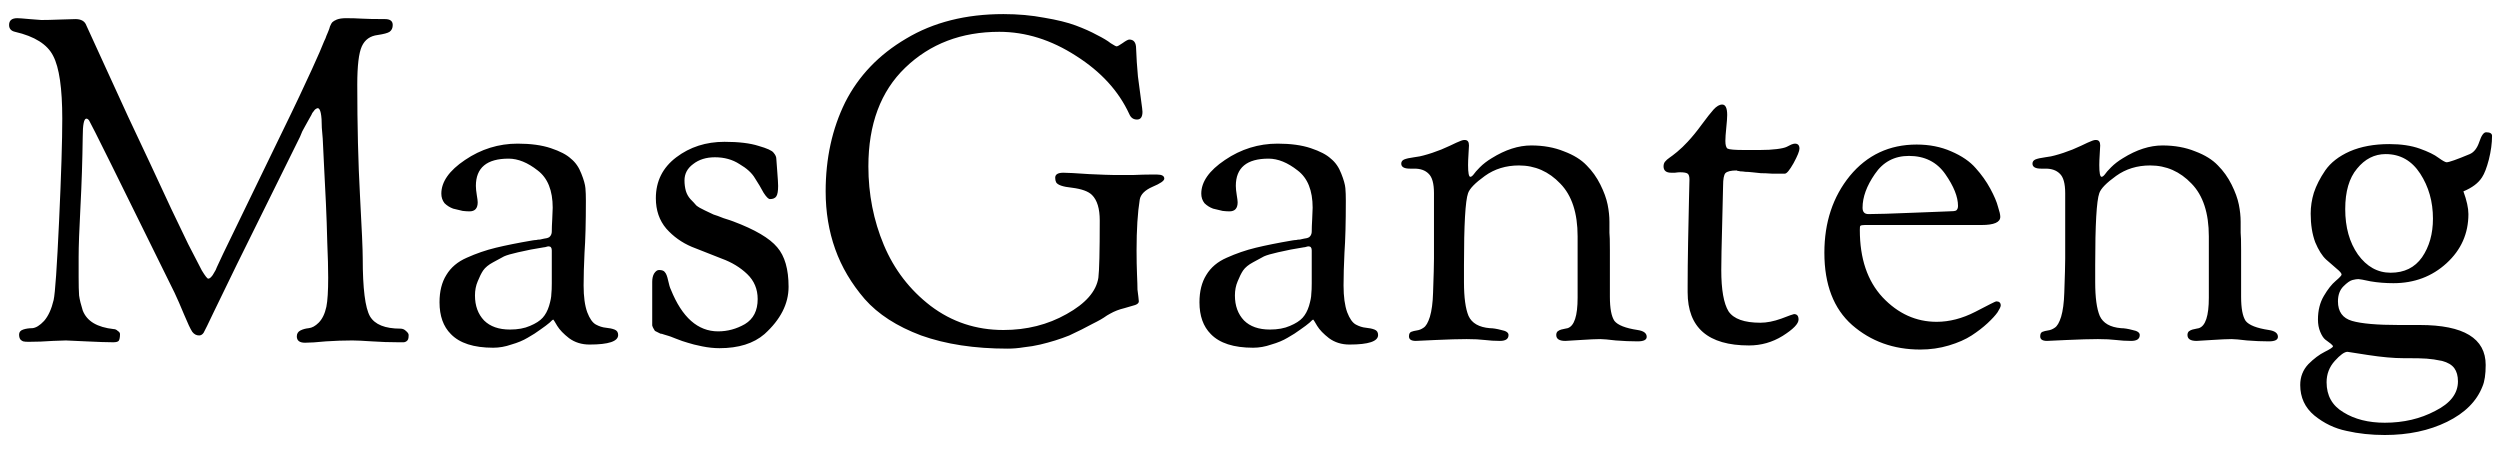 <svg width="88" height="16" viewBox="0 0 88 16" fill="none" xmlns="http://www.w3.org/2000/svg">
<path d="M0.32 0.88C0.32 0.72 0.416 0.64 0.608 0.64C0.672 0.64 0.816 0.651 1.04 0.672C1.275 0.693 1.413 0.704 1.456 0.704C1.616 0.704 1.835 0.699 2.112 0.688C2.389 0.677 2.571 0.672 2.656 0.672C2.859 0.672 2.987 0.747 3.04 0.896C3.168 1.173 3.397 1.675 3.728 2.4C4.059 3.115 4.32 3.685 4.512 4.112C4.715 4.539 4.971 5.083 5.28 5.744C5.589 6.405 5.84 6.944 6.032 7.36C6.224 7.765 6.421 8.176 6.624 8.592C6.837 9.008 6.997 9.317 7.104 9.52C7.221 9.712 7.296 9.808 7.328 9.808C7.36 9.808 7.392 9.792 7.424 9.76C7.467 9.717 7.504 9.664 7.536 9.6C7.579 9.536 7.611 9.472 7.632 9.408C7.664 9.344 7.701 9.264 7.744 9.168C7.797 9.061 7.835 8.981 7.856 8.928L9.92 4.672C10.155 4.192 10.363 3.76 10.544 3.376C10.725 2.992 10.869 2.683 10.976 2.448C11.083 2.213 11.173 2.011 11.248 1.84C11.323 1.669 11.376 1.541 11.408 1.456C11.451 1.371 11.477 1.307 11.488 1.264C11.509 1.211 11.525 1.173 11.536 1.152C11.547 1.12 11.557 1.093 11.568 1.072C11.579 1.051 11.595 1.003 11.616 0.928C11.648 0.853 11.675 0.805 11.696 0.784C11.728 0.752 11.781 0.72 11.856 0.688C11.941 0.656 12.048 0.64 12.176 0.64C12.379 0.64 12.565 0.645 12.736 0.656C12.917 0.667 13.189 0.672 13.552 0.672C13.733 0.672 13.824 0.741 13.824 0.88C13.824 0.987 13.787 1.067 13.712 1.12C13.648 1.163 13.509 1.2 13.296 1.232C13.029 1.264 12.843 1.397 12.736 1.632C12.629 1.867 12.576 2.315 12.576 2.976C12.576 4.416 12.608 5.723 12.672 6.896C12.736 8.059 12.768 8.789 12.768 9.088C12.768 10.155 12.853 10.837 13.024 11.136C13.195 11.424 13.552 11.568 14.096 11.568C14.171 11.568 14.235 11.595 14.288 11.648C14.352 11.701 14.384 11.749 14.384 11.792C14.384 11.856 14.379 11.904 14.368 11.936C14.357 11.968 14.336 11.995 14.304 12.016C14.272 12.037 14.24 12.048 14.208 12.048C14.176 12.048 14.117 12.048 14.032 12.048C13.712 12.048 13.397 12.037 13.088 12.016C12.779 11.995 12.549 11.984 12.4 11.984C12.101 11.984 11.792 11.995 11.472 12.016C11.152 12.048 10.907 12.064 10.736 12.064C10.544 12.064 10.448 11.989 10.448 11.84C10.448 11.744 10.491 11.675 10.576 11.632C10.661 11.589 10.757 11.563 10.864 11.552C10.981 11.541 11.099 11.477 11.216 11.36C11.344 11.232 11.435 11.045 11.488 10.8C11.531 10.587 11.552 10.245 11.552 9.776C11.552 9.435 11.541 9.024 11.52 8.544C11.509 8.064 11.493 7.6 11.472 7.152C11.451 6.693 11.429 6.267 11.408 5.872C11.387 5.467 11.371 5.136 11.36 4.88L11.328 4.496C11.328 4.037 11.28 3.808 11.184 3.808C11.173 3.808 11.157 3.813 11.136 3.824C11.115 3.835 11.093 3.851 11.072 3.872C11.061 3.893 11.045 3.915 11.024 3.936C11.003 3.957 10.981 3.995 10.96 4.048C10.939 4.091 10.917 4.128 10.896 4.16C10.875 4.192 10.848 4.24 10.816 4.304C10.784 4.357 10.757 4.405 10.736 4.448C10.715 4.491 10.683 4.549 10.64 4.624C10.608 4.699 10.581 4.763 10.56 4.816L8.336 9.312C8.08 9.835 7.808 10.395 7.52 10.992C7.328 11.397 7.211 11.637 7.168 11.712C7.125 11.776 7.072 11.808 7.008 11.808C6.912 11.808 6.832 11.765 6.768 11.68C6.704 11.584 6.608 11.381 6.48 11.072C6.352 10.763 6.24 10.507 6.144 10.304C4.192 6.336 3.189 4.315 3.136 4.24C3.104 4.197 3.072 4.176 3.04 4.176C2.955 4.176 2.912 4.389 2.912 4.816C2.901 5.648 2.875 6.469 2.832 7.28C2.789 8.091 2.768 8.677 2.768 9.04V9.76C2.768 10.037 2.773 10.251 2.784 10.4C2.805 10.549 2.848 10.725 2.912 10.928C2.987 11.12 3.115 11.269 3.296 11.376C3.477 11.483 3.712 11.552 4 11.584C4.053 11.584 4.101 11.605 4.144 11.648C4.197 11.68 4.224 11.717 4.224 11.76C4.224 11.877 4.208 11.957 4.176 12C4.144 12.032 4.08 12.048 3.984 12.048C3.771 12.048 3.451 12.037 3.024 12.016C2.597 11.995 2.363 11.984 2.32 11.984C2.299 11.984 2.144 11.989 1.856 12C1.568 12.021 1.285 12.032 1.008 12.032C0.923 12.032 0.859 12.027 0.816 12.016C0.784 12.005 0.752 11.984 0.72 11.952C0.688 11.909 0.672 11.851 0.672 11.776C0.672 11.691 0.72 11.632 0.816 11.6C0.912 11.568 1.019 11.552 1.136 11.552C1.264 11.541 1.403 11.456 1.552 11.296C1.701 11.125 1.813 10.88 1.888 10.56C1.941 10.325 2.005 9.397 2.08 7.776C2.155 6.155 2.192 4.955 2.192 4.176C2.192 3.109 2.085 2.373 1.872 1.968C1.669 1.563 1.221 1.28 0.528 1.12C0.389 1.088 0.32 1.008 0.32 0.88ZM15.471 10.64C15.471 10.256 15.551 9.936 15.711 9.68C15.871 9.413 16.111 9.211 16.431 9.072C16.762 8.923 17.103 8.805 17.455 8.72C17.807 8.635 18.234 8.549 18.735 8.464C18.799 8.453 18.847 8.448 18.879 8.448C18.911 8.437 18.954 8.432 19.007 8.432C19.061 8.421 19.108 8.411 19.151 8.4C19.226 8.389 19.274 8.379 19.295 8.368C19.327 8.357 19.354 8.336 19.375 8.304C19.407 8.261 19.423 8.208 19.423 8.144C19.423 8.037 19.428 7.893 19.439 7.712C19.45 7.52 19.455 7.387 19.455 7.312C19.455 6.704 19.279 6.267 18.927 6C18.575 5.723 18.234 5.584 17.903 5.584C17.135 5.584 16.751 5.904 16.751 6.544C16.751 6.629 16.762 6.736 16.783 6.864C16.805 6.992 16.815 7.077 16.815 7.12C16.815 7.333 16.719 7.44 16.527 7.44C16.463 7.44 16.383 7.435 16.287 7.424C16.191 7.403 16.079 7.376 15.951 7.344C15.834 7.301 15.732 7.237 15.647 7.152C15.572 7.056 15.535 6.944 15.535 6.816C15.535 6.4 15.812 6.005 16.367 5.632C16.933 5.248 17.551 5.056 18.223 5.056C18.682 5.056 19.071 5.109 19.391 5.216C19.711 5.323 19.946 5.445 20.095 5.584C20.255 5.712 20.378 5.888 20.463 6.112C20.549 6.325 20.596 6.496 20.607 6.624C20.618 6.741 20.623 6.891 20.623 7.072C20.623 7.84 20.607 8.448 20.575 8.896C20.554 9.333 20.543 9.717 20.543 10.048C20.543 10.443 20.586 10.757 20.671 10.992C20.756 11.216 20.858 11.36 20.975 11.424C21.093 11.488 21.21 11.525 21.327 11.536C21.445 11.547 21.546 11.568 21.631 11.6C21.716 11.632 21.759 11.696 21.759 11.792C21.759 12.016 21.423 12.128 20.751 12.128C20.474 12.128 20.234 12.053 20.031 11.904C19.839 11.755 19.701 11.611 19.615 11.472C19.53 11.323 19.482 11.248 19.471 11.248C19.46 11.248 19.418 11.285 19.343 11.36C19.268 11.424 19.162 11.504 19.023 11.6C18.895 11.696 18.746 11.792 18.575 11.888C18.415 11.984 18.223 12.064 17.999 12.128C17.786 12.203 17.573 12.24 17.359 12.24C16.677 12.24 16.18 12.08 15.871 11.76C15.604 11.493 15.471 11.12 15.471 10.64ZM16.719 10.4C16.719 10.763 16.826 11.056 17.039 11.28C17.253 11.493 17.556 11.6 17.951 11.6C18.229 11.6 18.463 11.557 18.655 11.472C18.858 11.387 19.007 11.291 19.103 11.184C19.199 11.077 19.274 10.939 19.327 10.768C19.381 10.587 19.407 10.448 19.407 10.352C19.418 10.256 19.423 10.128 19.423 9.968V8.816C19.423 8.72 19.386 8.672 19.311 8.672C19.29 8.672 19.263 8.677 19.231 8.688C19.199 8.699 19.172 8.704 19.151 8.704C18.906 8.747 18.751 8.773 18.687 8.784C18.623 8.795 18.474 8.827 18.239 8.88C18.005 8.933 17.839 8.981 17.743 9.024C17.658 9.067 17.53 9.136 17.359 9.232C17.199 9.317 17.082 9.413 17.007 9.52C16.943 9.616 16.879 9.744 16.815 9.904C16.751 10.053 16.719 10.219 16.719 10.4ZM22.958 11.312V9.92C22.958 9.803 22.98 9.707 23.022 9.632C23.076 9.547 23.134 9.504 23.198 9.504C23.305 9.504 23.374 9.531 23.406 9.584C23.449 9.627 23.486 9.723 23.518 9.872C23.55 10.021 23.582 10.128 23.614 10.192C24.009 11.173 24.564 11.664 25.278 11.664C25.609 11.664 25.924 11.579 26.222 11.408C26.521 11.227 26.67 10.933 26.67 10.528C26.67 10.176 26.547 9.883 26.302 9.648C26.057 9.413 25.758 9.232 25.406 9.104C25.054 8.965 24.702 8.827 24.35 8.688C23.998 8.539 23.7 8.325 23.454 8.048C23.209 7.76 23.086 7.403 23.086 6.976C23.086 6.379 23.326 5.899 23.806 5.536C24.286 5.173 24.852 4.992 25.502 4.992C26.003 4.992 26.404 5.04 26.702 5.136C27.001 5.221 27.177 5.301 27.23 5.376C27.294 5.451 27.326 5.52 27.326 5.584C27.326 5.595 27.337 5.739 27.358 6.016C27.38 6.293 27.39 6.469 27.39 6.544C27.39 6.725 27.369 6.848 27.326 6.912C27.284 6.976 27.209 7.008 27.102 7.008C27.049 7.008 26.974 6.933 26.878 6.784C26.793 6.624 26.692 6.453 26.574 6.272C26.468 6.091 26.286 5.925 26.03 5.776C25.785 5.616 25.497 5.536 25.166 5.536C24.857 5.536 24.601 5.616 24.398 5.776C24.195 5.925 24.094 6.117 24.094 6.352C24.094 6.48 24.11 6.603 24.142 6.72C24.174 6.827 24.227 6.923 24.302 7.008C24.387 7.093 24.457 7.168 24.51 7.232C24.574 7.285 24.675 7.344 24.814 7.408C24.953 7.472 25.054 7.52 25.118 7.552C25.193 7.573 25.31 7.616 25.47 7.68C25.641 7.733 25.753 7.771 25.806 7.792C26.574 8.08 27.091 8.384 27.358 8.704C27.625 9.013 27.758 9.477 27.758 10.096C27.758 10.693 27.476 11.248 26.91 11.76C26.526 12.091 25.998 12.256 25.326 12.256C25.134 12.256 24.931 12.235 24.718 12.192C24.505 12.149 24.334 12.107 24.206 12.064C24.089 12.032 23.95 11.984 23.79 11.92C23.63 11.856 23.545 11.824 23.534 11.824C23.491 11.813 23.438 11.797 23.374 11.776C23.321 11.755 23.278 11.744 23.246 11.744C23.225 11.733 23.193 11.717 23.15 11.696C23.108 11.675 23.076 11.659 23.054 11.648C23.044 11.627 23.027 11.6 23.006 11.568C22.985 11.536 22.969 11.499 22.958 11.456C22.958 11.413 22.958 11.365 22.958 11.312ZM29.063 6.736C29.063 5.573 29.293 4.528 29.751 3.6C30.221 2.672 30.935 1.925 31.895 1.36C32.855 0.784 33.997 0.496 35.319 0.496C35.831 0.496 36.311 0.539 36.759 0.624C37.207 0.699 37.575 0.789 37.863 0.896C38.151 1.003 38.402 1.115 38.615 1.232C38.829 1.339 38.989 1.435 39.095 1.52C39.213 1.595 39.282 1.632 39.303 1.632C39.335 1.632 39.405 1.595 39.511 1.52C39.629 1.435 39.709 1.392 39.751 1.392C39.911 1.392 39.991 1.499 39.991 1.712C40.002 2.021 40.023 2.347 40.055 2.688C40.098 3.029 40.135 3.312 40.167 3.536C40.199 3.76 40.215 3.893 40.215 3.936C40.215 4.117 40.151 4.208 40.023 4.208C39.895 4.208 39.805 4.144 39.751 4.016C39.378 3.205 38.754 2.523 37.879 1.968C37.005 1.403 36.103 1.12 35.175 1.12C33.842 1.12 32.738 1.541 31.863 2.384C30.999 3.216 30.567 4.373 30.567 5.856C30.567 6.837 30.749 7.76 31.111 8.624C31.474 9.488 32.023 10.203 32.759 10.768C33.506 11.333 34.359 11.616 35.319 11.616C36.141 11.616 36.882 11.429 37.543 11.056C38.215 10.683 38.589 10.256 38.663 9.776C38.695 9.52 38.711 8.848 38.711 7.76C38.711 7.344 38.621 7.045 38.439 6.864C38.311 6.736 38.077 6.651 37.735 6.608C37.415 6.576 37.229 6.512 37.175 6.416C37.154 6.373 37.143 6.32 37.143 6.256C37.143 6.139 37.239 6.08 37.431 6.08C37.57 6.08 37.869 6.096 38.327 6.128C38.786 6.149 39.079 6.16 39.207 6.16C39.421 6.16 39.65 6.16 39.895 6.16C40.141 6.149 40.338 6.144 40.487 6.144H40.727C40.898 6.144 40.983 6.192 40.983 6.288C40.983 6.363 40.845 6.459 40.567 6.576C40.301 6.693 40.151 6.843 40.119 7.024C40.045 7.483 40.007 8.08 40.007 8.816C40.007 9.136 40.013 9.419 40.023 9.664C40.034 9.909 40.039 10.085 40.039 10.192C40.05 10.288 40.061 10.373 40.071 10.448C40.082 10.523 40.087 10.576 40.087 10.608C40.087 10.661 40.045 10.704 39.959 10.736C39.885 10.757 39.757 10.795 39.575 10.848C39.394 10.891 39.229 10.955 39.079 11.04L38.967 11.104C38.893 11.157 38.818 11.205 38.743 11.248C38.669 11.291 38.567 11.344 38.439 11.408C38.322 11.472 38.199 11.536 38.071 11.6C37.943 11.664 37.799 11.733 37.639 11.808C37.479 11.872 37.314 11.931 37.143 11.984C36.973 12.037 36.797 12.085 36.615 12.128C36.434 12.171 36.242 12.203 36.039 12.224C35.847 12.256 35.655 12.272 35.463 12.272C34.301 12.272 33.287 12.117 32.423 11.808C31.57 11.488 30.909 11.061 30.439 10.528C29.97 9.984 29.623 9.397 29.399 8.768C29.175 8.139 29.063 7.461 29.063 6.736ZM42.221 10.64C42.221 10.256 42.301 9.936 42.461 9.68C42.621 9.413 42.861 9.211 43.181 9.072C43.512 8.923 43.853 8.805 44.205 8.72C44.557 8.635 44.984 8.549 45.485 8.464C45.549 8.453 45.597 8.448 45.629 8.448C45.661 8.437 45.704 8.432 45.757 8.432C45.81 8.421 45.858 8.411 45.901 8.4C45.976 8.389 46.024 8.379 46.045 8.368C46.077 8.357 46.104 8.336 46.125 8.304C46.157 8.261 46.173 8.208 46.173 8.144C46.173 8.037 46.178 7.893 46.189 7.712C46.2 7.52 46.205 7.387 46.205 7.312C46.205 6.704 46.029 6.267 45.677 6C45.325 5.723 44.984 5.584 44.653 5.584C43.885 5.584 43.501 5.904 43.501 6.544C43.501 6.629 43.512 6.736 43.533 6.864C43.554 6.992 43.565 7.077 43.565 7.12C43.565 7.333 43.469 7.44 43.277 7.44C43.213 7.44 43.133 7.435 43.037 7.424C42.941 7.403 42.829 7.376 42.701 7.344C42.584 7.301 42.483 7.237 42.397 7.152C42.322 7.056 42.285 6.944 42.285 6.816C42.285 6.4 42.562 6.005 43.117 5.632C43.682 5.248 44.301 5.056 44.973 5.056C45.432 5.056 45.821 5.109 46.141 5.216C46.461 5.323 46.696 5.445 46.845 5.584C47.005 5.712 47.128 5.888 47.213 6.112C47.298 6.325 47.346 6.496 47.357 6.624C47.368 6.741 47.373 6.891 47.373 7.072C47.373 7.84 47.357 8.448 47.325 8.896C47.304 9.333 47.293 9.717 47.293 10.048C47.293 10.443 47.336 10.757 47.421 10.992C47.507 11.216 47.608 11.36 47.725 11.424C47.843 11.488 47.96 11.525 48.077 11.536C48.194 11.547 48.296 11.568 48.381 11.6C48.467 11.632 48.509 11.696 48.509 11.792C48.509 12.016 48.173 12.128 47.501 12.128C47.224 12.128 46.984 12.053 46.781 11.904C46.589 11.755 46.45 11.611 46.365 11.472C46.28 11.323 46.232 11.248 46.221 11.248C46.211 11.248 46.168 11.285 46.093 11.36C46.019 11.424 45.912 11.504 45.773 11.6C45.645 11.696 45.496 11.792 45.325 11.888C45.165 11.984 44.973 12.064 44.749 12.128C44.536 12.203 44.322 12.24 44.109 12.24C43.426 12.24 42.931 12.08 42.621 11.76C42.355 11.493 42.221 11.12 42.221 10.64ZM43.469 10.4C43.469 10.763 43.576 11.056 43.789 11.28C44.002 11.493 44.306 11.6 44.701 11.6C44.978 11.6 45.213 11.557 45.405 11.472C45.608 11.387 45.757 11.291 45.853 11.184C45.949 11.077 46.024 10.939 46.077 10.768C46.13 10.587 46.157 10.448 46.157 10.352C46.168 10.256 46.173 10.128 46.173 9.968V8.816C46.173 8.72 46.136 8.672 46.061 8.672C46.04 8.672 46.013 8.677 45.981 8.688C45.949 8.699 45.922 8.704 45.901 8.704C45.656 8.747 45.501 8.773 45.437 8.784C45.373 8.795 45.224 8.827 44.989 8.88C44.755 8.933 44.589 8.981 44.493 9.024C44.408 9.067 44.28 9.136 44.109 9.232C43.949 9.317 43.832 9.413 43.757 9.52C43.693 9.616 43.629 9.744 43.565 9.904C43.501 10.053 43.469 10.219 43.469 10.4ZM49.324 5.76C49.324 5.696 49.356 5.648 49.42 5.616C49.495 5.584 49.612 5.557 49.772 5.536C49.932 5.515 50.044 5.493 50.108 5.472C50.311 5.419 50.519 5.349 50.732 5.264C50.956 5.168 51.132 5.088 51.26 5.024C51.399 4.96 51.489 4.928 51.532 4.928H51.564C51.66 4.928 51.708 4.992 51.708 5.12C51.708 5.141 51.703 5.237 51.692 5.408C51.681 5.579 51.676 5.712 51.676 5.808C51.676 6.085 51.703 6.224 51.756 6.224C51.788 6.224 51.825 6.197 51.868 6.144C51.911 6.08 51.986 5.995 52.092 5.888C52.209 5.771 52.348 5.664 52.508 5.568C52.988 5.269 53.452 5.12 53.9 5.12C54.327 5.12 54.711 5.189 55.052 5.328C55.394 5.456 55.66 5.621 55.852 5.824C56.044 6.016 56.204 6.24 56.332 6.496C56.46 6.752 56.545 6.987 56.588 7.2C56.631 7.413 56.652 7.616 56.652 7.808C56.652 7.851 56.652 7.904 56.652 7.968C56.652 8.021 56.652 8.096 56.652 8.192C56.663 8.277 56.668 8.485 56.668 8.816C56.668 9.147 56.668 9.573 56.668 10.096V10.448C56.668 10.853 56.721 11.136 56.828 11.296C56.946 11.445 57.218 11.552 57.644 11.616C57.858 11.648 57.964 11.728 57.964 11.856C57.964 11.963 57.858 12.016 57.644 12.016C57.399 12.016 57.143 12.005 56.876 11.984C56.609 11.952 56.428 11.936 56.332 11.936C56.183 11.936 55.948 11.947 55.628 11.968C55.319 11.989 55.143 12 55.1 12C54.887 12 54.78 11.931 54.78 11.792C54.78 11.739 54.796 11.696 54.828 11.664C54.871 11.632 54.913 11.611 54.956 11.6C55.01 11.589 55.057 11.579 55.1 11.568L55.18 11.552C55.415 11.477 55.532 11.12 55.532 10.48V8.32C55.532 7.499 55.33 6.88 54.924 6.464C54.519 6.037 54.033 5.824 53.468 5.824C53.01 5.824 52.609 5.947 52.268 6.192C51.927 6.437 51.73 6.64 51.676 6.8C51.58 7.067 51.532 7.909 51.532 9.328V9.936C51.532 10.469 51.586 10.864 51.692 11.12C51.809 11.376 52.06 11.52 52.444 11.552C52.551 11.552 52.684 11.573 52.844 11.616C53.015 11.648 53.1 11.707 53.1 11.792C53.1 11.931 52.999 12 52.796 12C52.615 12 52.439 11.989 52.268 11.968C52.097 11.947 51.884 11.936 51.628 11.936C51.351 11.936 50.983 11.947 50.524 11.968L49.836 12C49.676 12 49.596 11.947 49.596 11.84C49.596 11.755 49.623 11.701 49.676 11.68C49.73 11.659 49.794 11.643 49.868 11.632C49.953 11.621 50.033 11.589 50.108 11.536C50.194 11.483 50.268 11.355 50.332 11.152C50.396 10.939 50.434 10.656 50.444 10.304C50.465 9.707 50.476 9.307 50.476 9.104V6.8C50.476 6.459 50.412 6.229 50.284 6.112C50.167 5.995 50.002 5.936 49.788 5.936H49.628C49.425 5.936 49.324 5.877 49.324 5.76ZM58.557 5.856C58.557 5.792 58.573 5.739 58.605 5.696C58.648 5.643 58.701 5.595 58.765 5.552C58.829 5.509 58.92 5.44 59.037 5.344C59.165 5.237 59.288 5.12 59.405 4.992C59.565 4.821 59.73 4.619 59.901 4.384C60.082 4.139 60.221 3.963 60.317 3.856C60.424 3.739 60.525 3.68 60.621 3.68C60.738 3.68 60.797 3.803 60.797 4.048C60.797 4.144 60.786 4.293 60.765 4.496C60.744 4.699 60.733 4.853 60.733 4.96C60.733 5.109 60.76 5.2 60.813 5.232C60.877 5.264 61.069 5.28 61.389 5.28H61.949C62.184 5.28 62.381 5.269 62.541 5.248C62.712 5.227 62.829 5.2 62.893 5.168C62.957 5.136 63.01 5.109 63.053 5.088C63.106 5.067 63.149 5.056 63.181 5.056C63.288 5.056 63.341 5.115 63.341 5.232C63.341 5.317 63.272 5.488 63.133 5.744C62.994 5.989 62.893 6.112 62.829 6.112C62.669 6.112 62.514 6.112 62.365 6.112C62.216 6.101 62.088 6.096 61.981 6.096C61.874 6.085 61.773 6.075 61.677 6.064C61.581 6.053 61.501 6.048 61.437 6.048C61.373 6.037 61.314 6.032 61.261 6.032C61.218 6.021 61.186 6.016 61.165 6.016L61.133 6C60.93 6 60.797 6.032 60.733 6.096C60.68 6.16 60.653 6.304 60.653 6.528C60.653 6.645 60.642 7.093 60.621 7.872C60.6 8.64 60.589 9.184 60.589 9.504C60.589 10.197 60.674 10.683 60.845 10.96C61.026 11.227 61.4 11.36 61.965 11.36C62.189 11.36 62.434 11.312 62.701 11.216C62.978 11.109 63.128 11.056 63.149 11.056C63.256 11.056 63.309 11.12 63.309 11.248C63.309 11.397 63.122 11.589 62.749 11.824C62.386 12.048 61.992 12.16 61.565 12.16C60.125 12.16 59.405 11.536 59.405 10.288V10.048C59.405 9.632 59.41 9.125 59.421 8.528C59.432 7.931 59.442 7.419 59.453 6.992C59.464 6.555 59.469 6.331 59.469 6.32C59.469 6.213 59.448 6.144 59.405 6.112C59.362 6.08 59.272 6.064 59.133 6.064C59.09 6.064 59.032 6.069 58.957 6.08C58.893 6.08 58.85 6.08 58.829 6.08C58.648 6.08 58.557 6.005 58.557 5.856ZM64.218 8.896C64.218 7.829 64.516 6.928 65.114 6.192C65.722 5.456 66.506 5.088 67.466 5.088C67.914 5.088 68.319 5.168 68.682 5.328C69.055 5.488 69.343 5.685 69.546 5.92C69.748 6.144 69.919 6.384 70.058 6.64C70.196 6.896 70.287 7.109 70.33 7.28C70.383 7.44 70.41 7.557 70.41 7.632C70.41 7.824 70.191 7.92 69.754 7.92H66.122H65.642C65.556 7.92 65.503 7.931 65.482 7.952C65.471 7.963 65.466 8.011 65.466 8.096C65.466 9.099 65.732 9.888 66.266 10.464C66.81 11.04 67.444 11.328 68.17 11.328C68.618 11.328 69.071 11.211 69.53 10.976C69.999 10.731 70.244 10.608 70.266 10.608C70.372 10.608 70.426 10.656 70.426 10.752C70.426 10.795 70.388 10.875 70.314 10.992C70.239 11.099 70.122 11.227 69.962 11.376C69.802 11.525 69.615 11.669 69.402 11.808C69.188 11.947 68.922 12.064 68.602 12.16C68.282 12.256 67.946 12.304 67.594 12.304C66.655 12.304 65.855 12.016 65.194 11.44C64.543 10.864 64.218 10.016 64.218 8.896ZM65.562 7.312C65.562 7.461 65.631 7.536 65.77 7.536C66.058 7.536 66.586 7.52 67.354 7.488C68.122 7.456 68.532 7.44 68.586 7.44C68.735 7.44 68.826 7.429 68.858 7.408C68.9 7.376 68.922 7.323 68.922 7.248C68.922 6.928 68.772 6.555 68.474 6.128C68.175 5.701 67.748 5.488 67.194 5.488C66.682 5.488 66.282 5.701 65.994 6.128C65.706 6.544 65.562 6.939 65.562 7.312ZM71.543 5.76C71.543 5.696 71.575 5.648 71.639 5.616C71.713 5.584 71.831 5.557 71.991 5.536C72.151 5.515 72.263 5.493 72.327 5.472C72.529 5.419 72.737 5.349 72.951 5.264C73.175 5.168 73.351 5.088 73.479 5.024C73.618 4.96 73.708 4.928 73.751 4.928H73.783C73.879 4.928 73.927 4.992 73.927 5.12C73.927 5.141 73.921 5.237 73.911 5.408C73.9 5.579 73.895 5.712 73.895 5.808C73.895 6.085 73.921 6.224 73.975 6.224C74.007 6.224 74.044 6.197 74.087 6.144C74.129 6.08 74.204 5.995 74.311 5.888C74.428 5.771 74.567 5.664 74.727 5.568C75.207 5.269 75.671 5.12 76.119 5.12C76.546 5.12 76.93 5.189 77.271 5.328C77.612 5.456 77.879 5.621 78.071 5.824C78.263 6.016 78.423 6.24 78.551 6.496C78.679 6.752 78.764 6.987 78.807 7.2C78.85 7.413 78.871 7.616 78.871 7.808C78.871 7.851 78.871 7.904 78.871 7.968C78.871 8.021 78.871 8.096 78.871 8.192C78.882 8.277 78.887 8.485 78.887 8.816C78.887 9.147 78.887 9.573 78.887 10.096V10.448C78.887 10.853 78.94 11.136 79.047 11.296C79.164 11.445 79.436 11.552 79.863 11.616C80.076 11.648 80.183 11.728 80.183 11.856C80.183 11.963 80.076 12.016 79.863 12.016C79.618 12.016 79.362 12.005 79.095 11.984C78.828 11.952 78.647 11.936 78.551 11.936C78.401 11.936 78.167 11.947 77.847 11.968C77.537 11.989 77.362 12 77.319 12C77.106 12 76.999 11.931 76.999 11.792C76.999 11.739 77.015 11.696 77.047 11.664C77.09 11.632 77.132 11.611 77.175 11.6C77.228 11.589 77.276 11.579 77.319 11.568L77.399 11.552C77.633 11.477 77.751 11.12 77.751 10.48V8.32C77.751 7.499 77.548 6.88 77.143 6.464C76.737 6.037 76.252 5.824 75.687 5.824C75.228 5.824 74.828 5.947 74.487 6.192C74.145 6.437 73.948 6.64 73.895 6.8C73.799 7.067 73.751 7.909 73.751 9.328V9.936C73.751 10.469 73.804 10.864 73.911 11.12C74.028 11.376 74.279 11.52 74.663 11.552C74.769 11.552 74.903 11.573 75.063 11.616C75.234 11.648 75.319 11.707 75.319 11.792C75.319 11.931 75.218 12 75.015 12C74.834 12 74.657 11.989 74.487 11.968C74.316 11.947 74.103 11.936 73.847 11.936C73.57 11.936 73.201 11.947 72.743 11.968L72.055 12C71.895 12 71.815 11.947 71.815 11.84C71.815 11.755 71.841 11.701 71.895 11.68C71.948 11.659 72.012 11.643 72.087 11.632C72.172 11.621 72.252 11.589 72.327 11.536C72.412 11.483 72.487 11.355 72.551 11.152C72.615 10.939 72.652 10.656 72.663 10.304C72.684 9.707 72.695 9.307 72.695 9.104V6.8C72.695 6.459 72.631 6.229 72.503 6.112C72.385 5.995 72.22 5.936 72.007 5.936H71.847C71.644 5.936 71.543 5.877 71.543 5.76ZM80.968 13.552C80.968 13.264 81.064 13.019 81.256 12.816C81.448 12.624 81.64 12.48 81.832 12.384C82.024 12.288 82.12 12.224 82.12 12.192C82.12 12.171 82.093 12.139 82.04 12.096C81.986 12.053 81.922 12.005 81.848 11.952C81.784 11.899 81.725 11.808 81.672 11.68C81.618 11.552 81.592 11.408 81.592 11.248C81.592 10.928 81.661 10.651 81.8 10.416C81.938 10.181 82.077 10.005 82.216 9.888C82.354 9.771 82.424 9.696 82.424 9.664C82.424 9.621 82.365 9.552 82.248 9.456C82.141 9.36 82.018 9.253 81.88 9.136C81.741 9.008 81.613 8.805 81.496 8.528C81.389 8.24 81.336 7.904 81.336 7.52C81.336 7.275 81.373 7.029 81.448 6.784C81.533 6.528 81.666 6.267 81.848 6C82.04 5.723 82.328 5.499 82.712 5.328C83.106 5.157 83.57 5.072 84.104 5.072C84.52 5.072 84.877 5.125 85.176 5.232C85.474 5.339 85.693 5.445 85.832 5.552C85.981 5.659 86.077 5.712 86.12 5.712C86.205 5.712 86.477 5.616 86.936 5.424C87.085 5.36 87.197 5.216 87.272 4.992C87.346 4.768 87.426 4.656 87.512 4.656C87.65 4.656 87.72 4.699 87.72 4.784C87.72 5.04 87.682 5.317 87.608 5.616C87.533 5.904 87.453 6.112 87.368 6.24C87.24 6.443 87.021 6.608 86.712 6.736C86.829 7.056 86.888 7.323 86.888 7.536C86.888 8.219 86.632 8.795 86.12 9.264C85.608 9.733 84.984 9.968 84.248 9.968C83.97 9.968 83.704 9.947 83.448 9.904C83.202 9.851 83.058 9.824 83.016 9.824C82.962 9.824 82.893 9.835 82.808 9.856C82.722 9.877 82.616 9.952 82.488 10.08C82.36 10.208 82.296 10.384 82.296 10.608C82.296 10.971 82.461 11.2 82.792 11.296C83.122 11.392 83.672 11.44 84.44 11.44H85.176C86.722 11.44 87.496 11.909 87.496 12.848C87.496 13.179 87.458 13.429 87.384 13.6C87.181 14.123 86.765 14.539 86.136 14.848C85.506 15.157 84.776 15.312 83.944 15.312C83.464 15.312 83.016 15.264 82.6 15.168C82.184 15.083 81.805 14.901 81.464 14.624C81.133 14.347 80.968 13.989 80.968 13.552ZM81.896 13.456C81.896 13.925 82.093 14.277 82.488 14.512C82.882 14.757 83.368 14.88 83.944 14.88C84.605 14.88 85.197 14.741 85.72 14.464C86.253 14.197 86.52 13.851 86.52 13.424C86.52 13.232 86.477 13.077 86.392 12.96C86.306 12.843 86.162 12.757 85.96 12.704C85.757 12.661 85.576 12.635 85.416 12.624C85.266 12.613 85.042 12.608 84.744 12.608H84.6C84.258 12.608 83.842 12.571 83.352 12.496L82.632 12.384C82.525 12.384 82.376 12.491 82.184 12.704C81.992 12.917 81.896 13.168 81.896 13.456ZM82.552 7.36C82.552 8 82.701 8.533 83 8.96C83.309 9.387 83.693 9.6 84.152 9.6C84.632 9.6 85 9.419 85.256 9.056C85.512 8.683 85.64 8.229 85.64 7.696C85.64 7.099 85.49 6.571 85.192 6.112C84.893 5.653 84.488 5.424 83.976 5.424C83.581 5.424 83.245 5.595 82.968 5.936C82.69 6.267 82.552 6.741 82.552 7.36Z" fill="black"/>
</svg>

